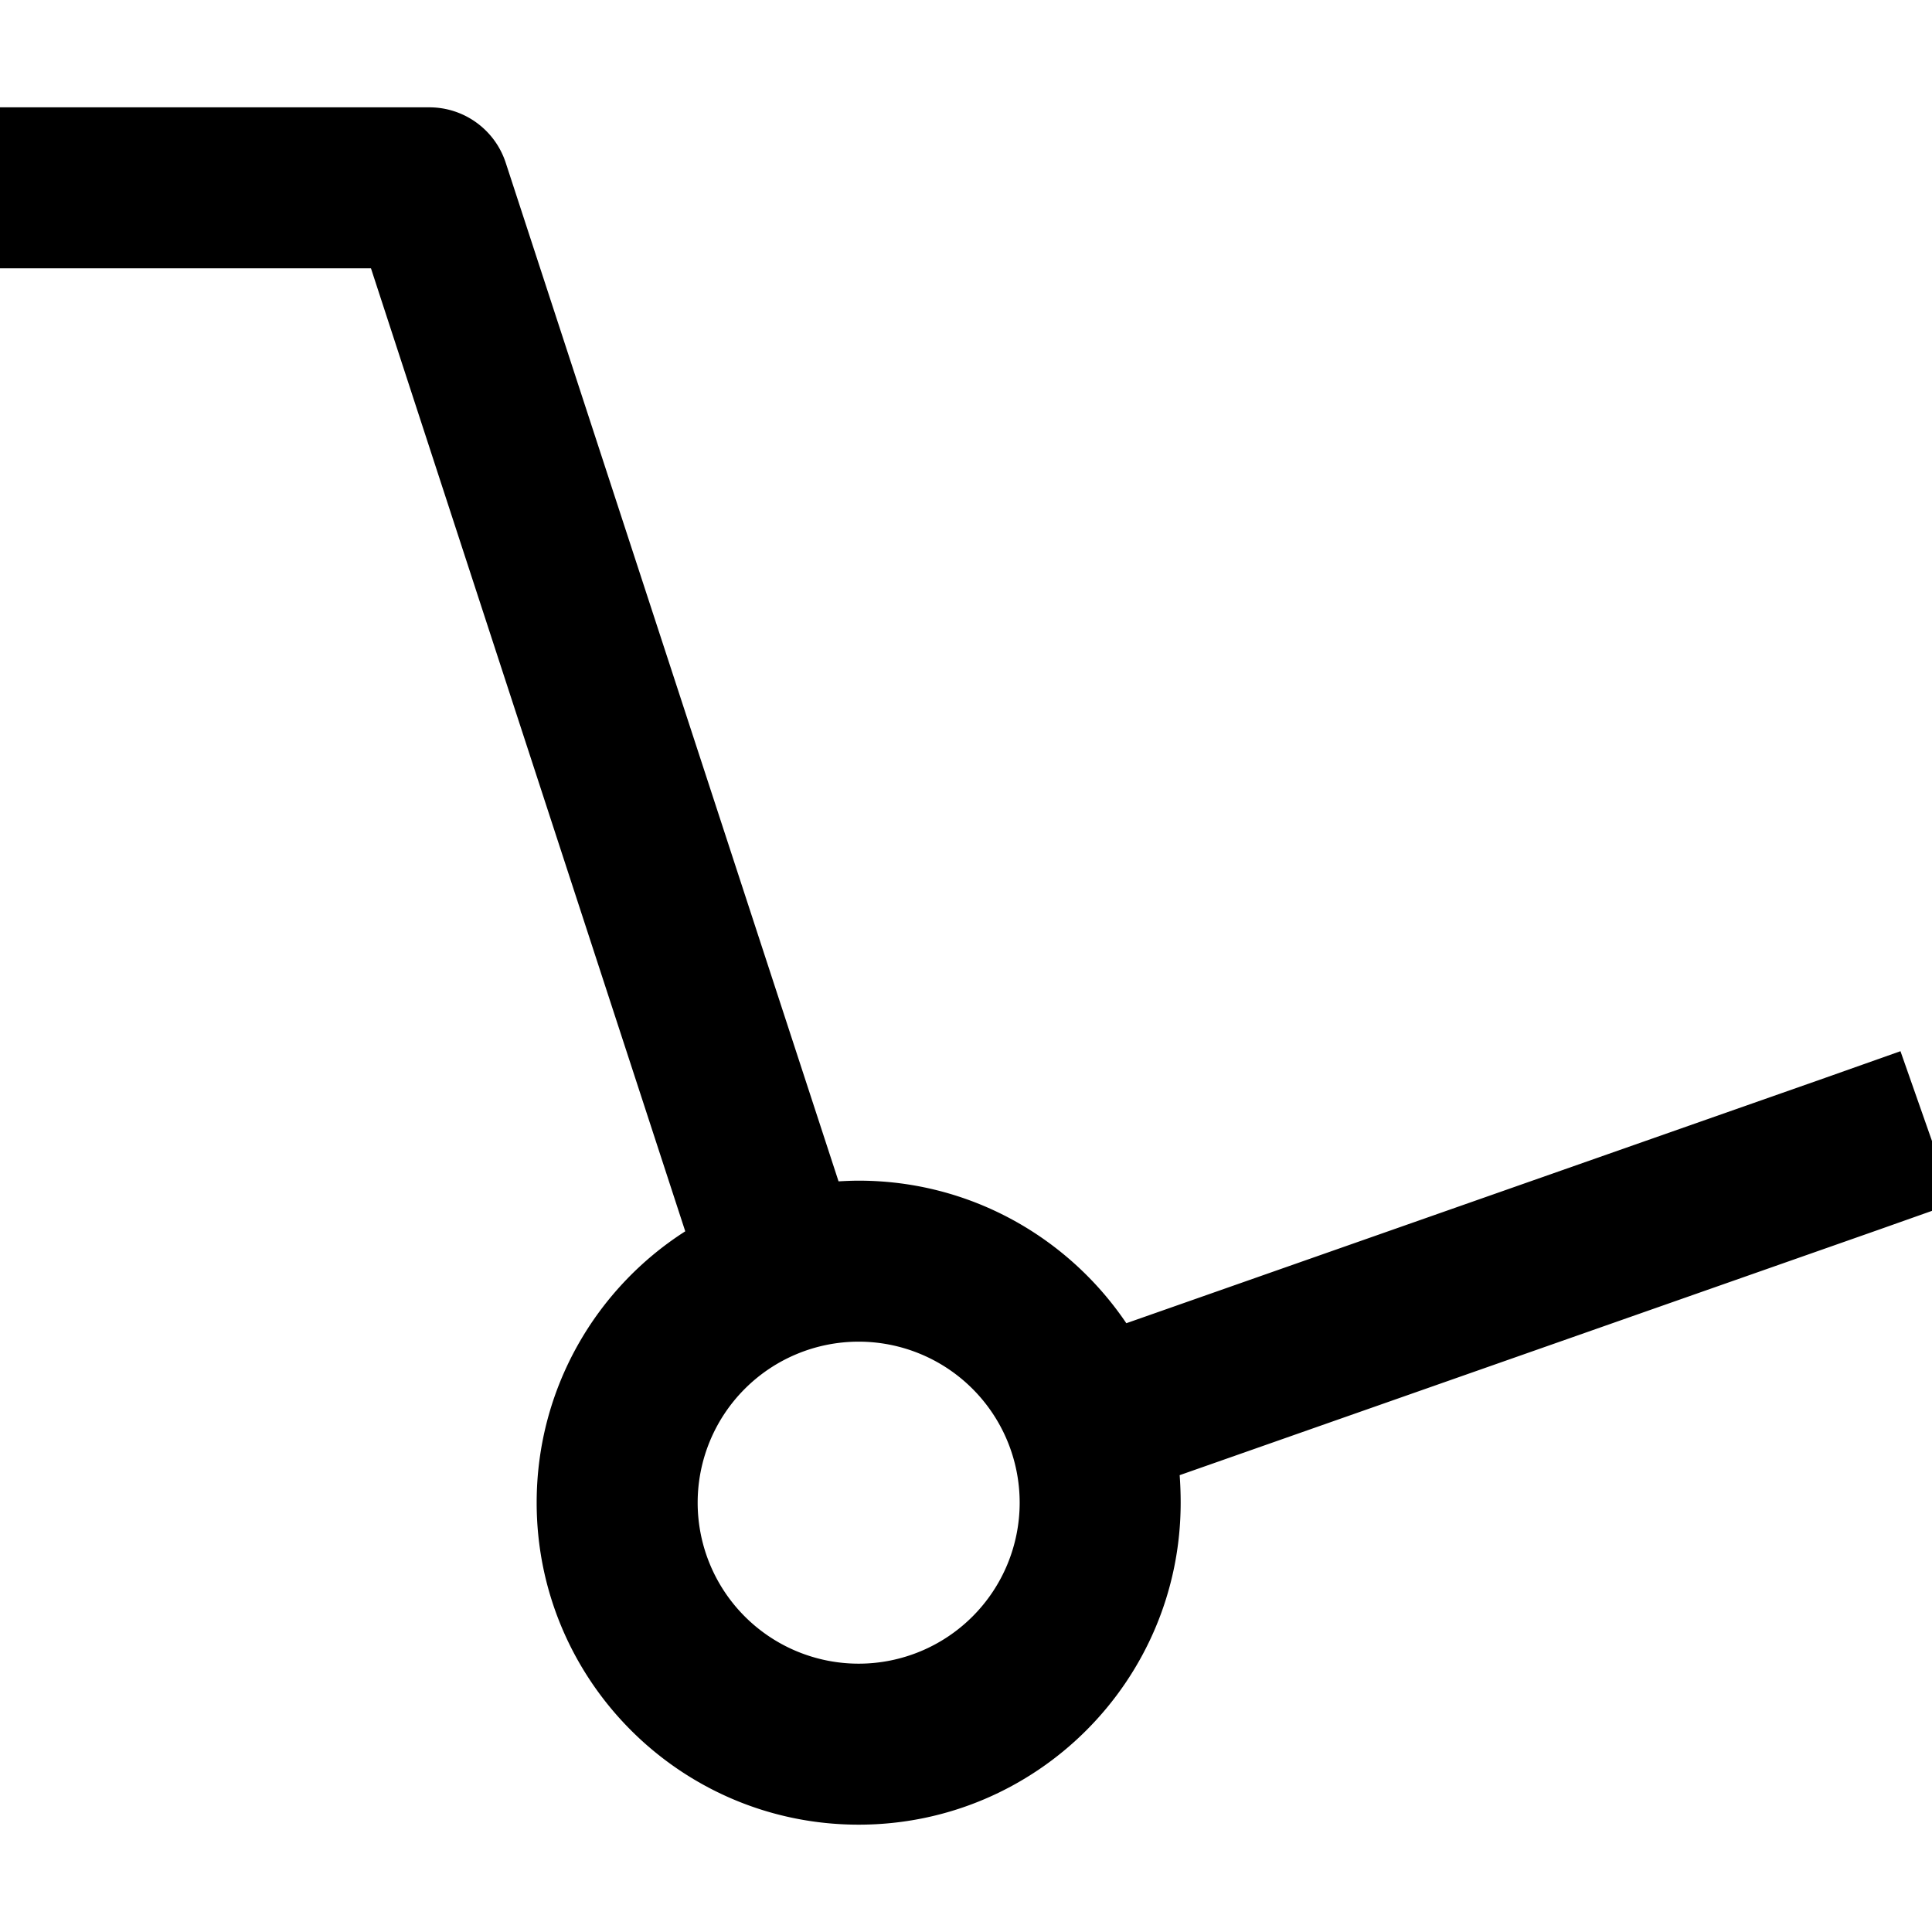 <svg xmlns="http://www.w3.org/2000/svg" width="24" height="24" viewBox="0 0 576 512"><path d="M0 0L24 0 128 0c10.4 0 19.6 6.7 22.8 16.6L250 320.2c2-.1 4-.2 6-.2c33.2 0 62.5 16.9 79.8 42.5L544 289.4l22.6-8 15.9 45.3-22.6 8L351.7 407.8c.2 2.7 .3 5.4 .3 8.2c0 53-43 96-96 96s-96-43-96-96c0-34 17.7-63.9 44.3-80.9L110.6 48 24 48 0 48 0 0zM304 416a48 48 0 1 0 -96 0 48 48 0 1 0 96 0z"/></svg>